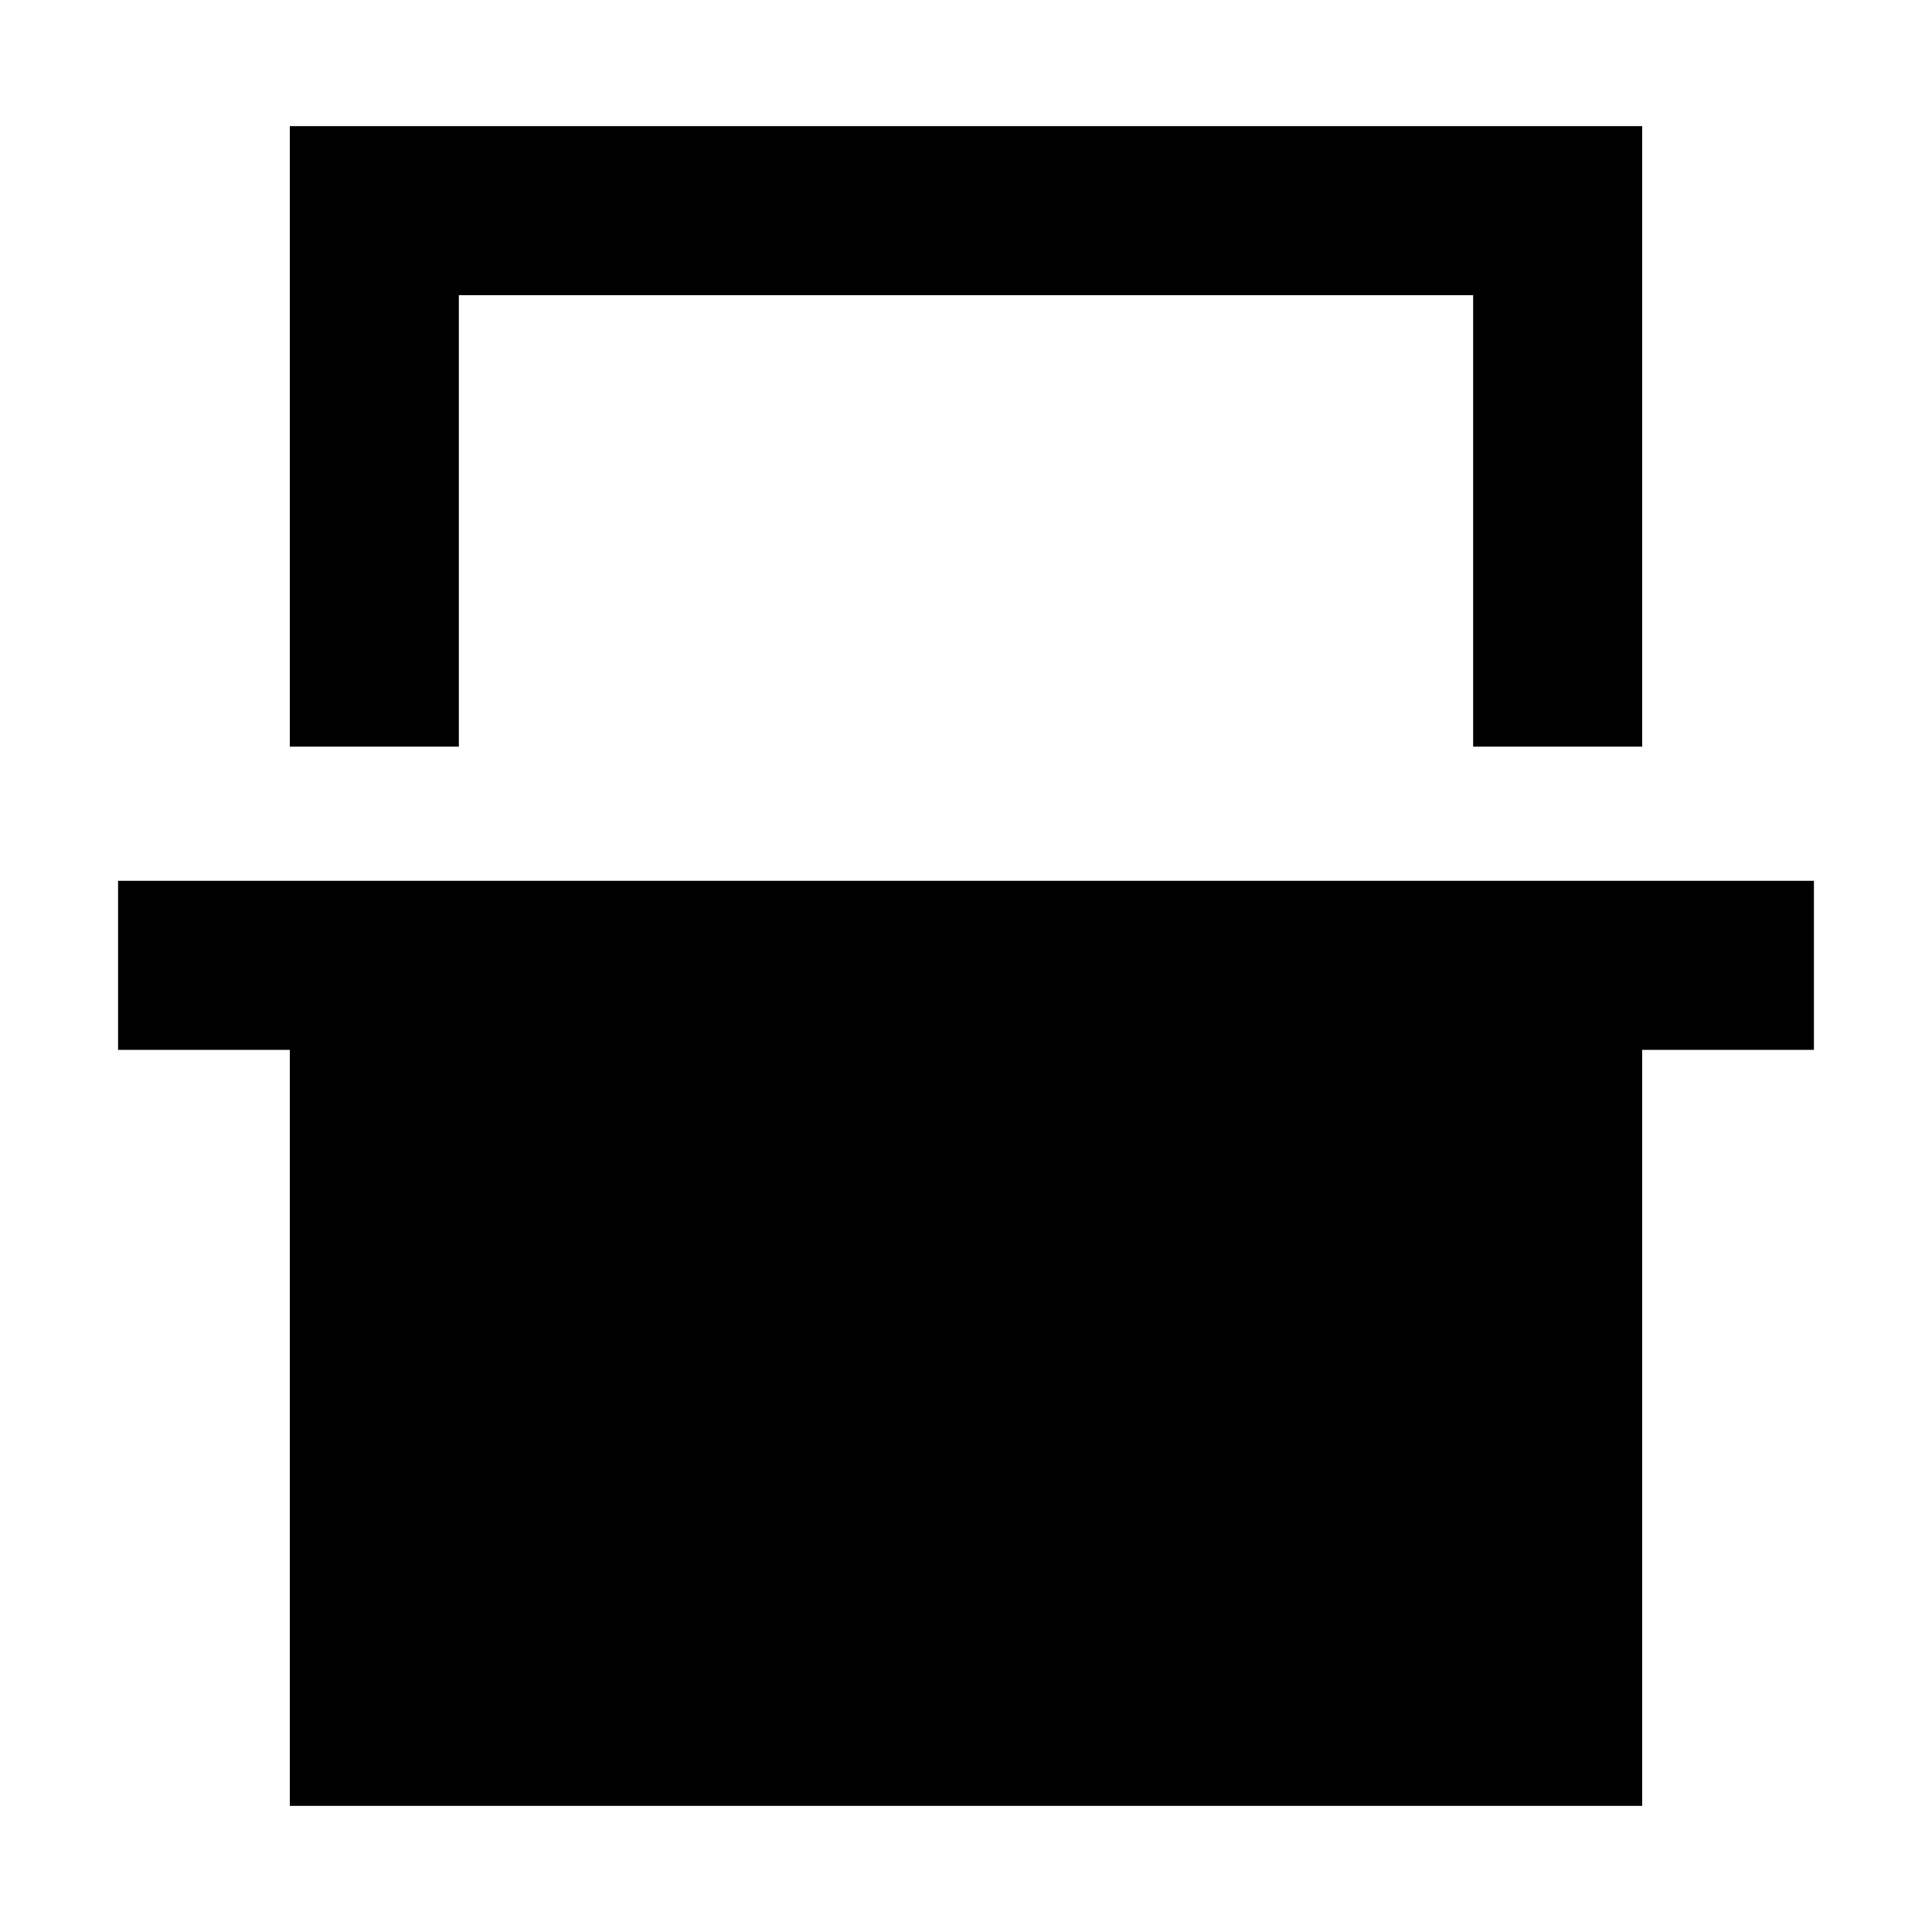 <svg xmlns="http://www.w3.org/2000/svg" height="40" viewBox="0 -960 960 960" width="40"><path d="M144-589v-308.33h672V-589h-84v-224.33H228V-589h-84Zm0 526.33v-375.66H58.67v-84h842.66v84H816v375.66H144Zm84-750.66h504-504Z"/></svg>